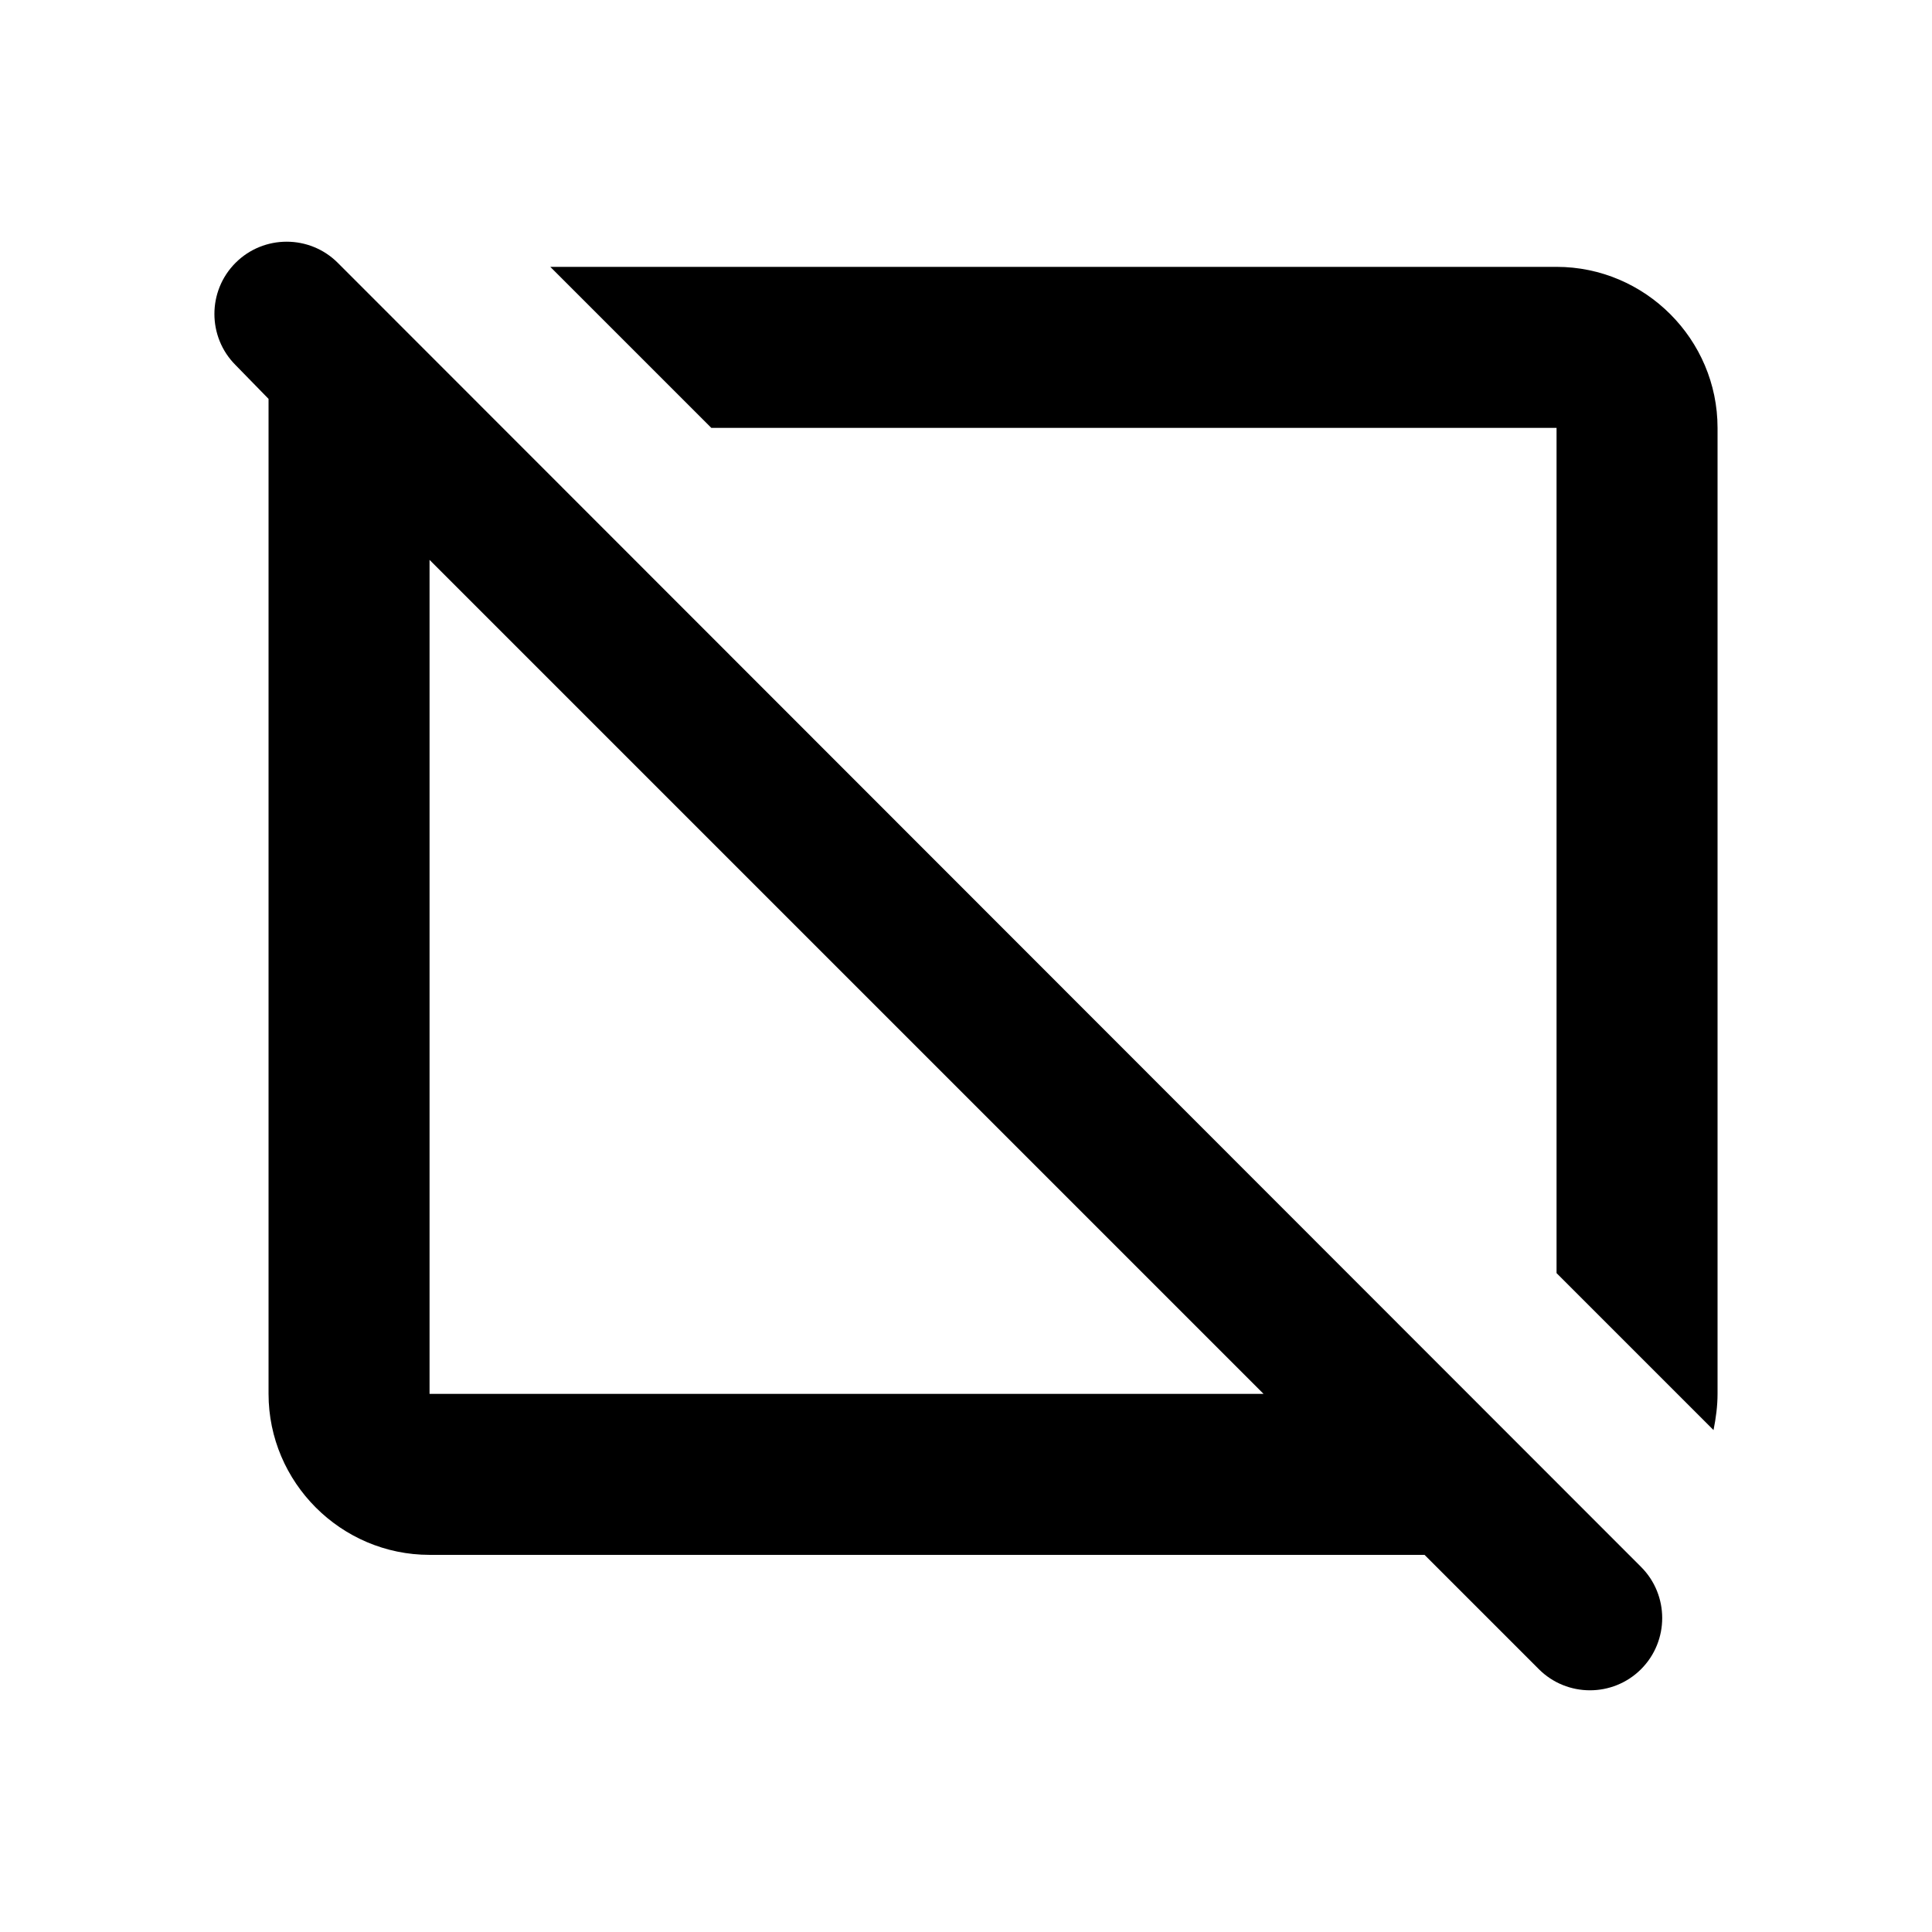 <svg width="24" height="24" viewBox="0 0 24 24" fill="none" xmlns="http://www.w3.org/2000/svg">
<path d="M19.336 5.315V15.815L21.286 17.765C21.316 17.615 21.336 17.465 21.336 17.315V5.315C21.336 4.215 20.436 3.315 19.336 3.315H6.836L8.836 5.315H19.336Z" fill="black"/>
<path d="M4.196 3.265C3.846 2.915 3.276 2.915 2.926 3.265C2.576 3.615 2.576 4.185 2.926 4.535L3.336 4.955V17.315C3.336 18.415 4.236 19.315 5.336 19.315H17.696L19.116 20.735C19.466 21.085 20.036 21.085 20.386 20.735C20.736 20.385 20.736 19.815 20.386 19.465L4.196 3.265ZM5.336 17.315V6.955L15.696 17.315H5.336Z" fill="black"/>
</svg>
